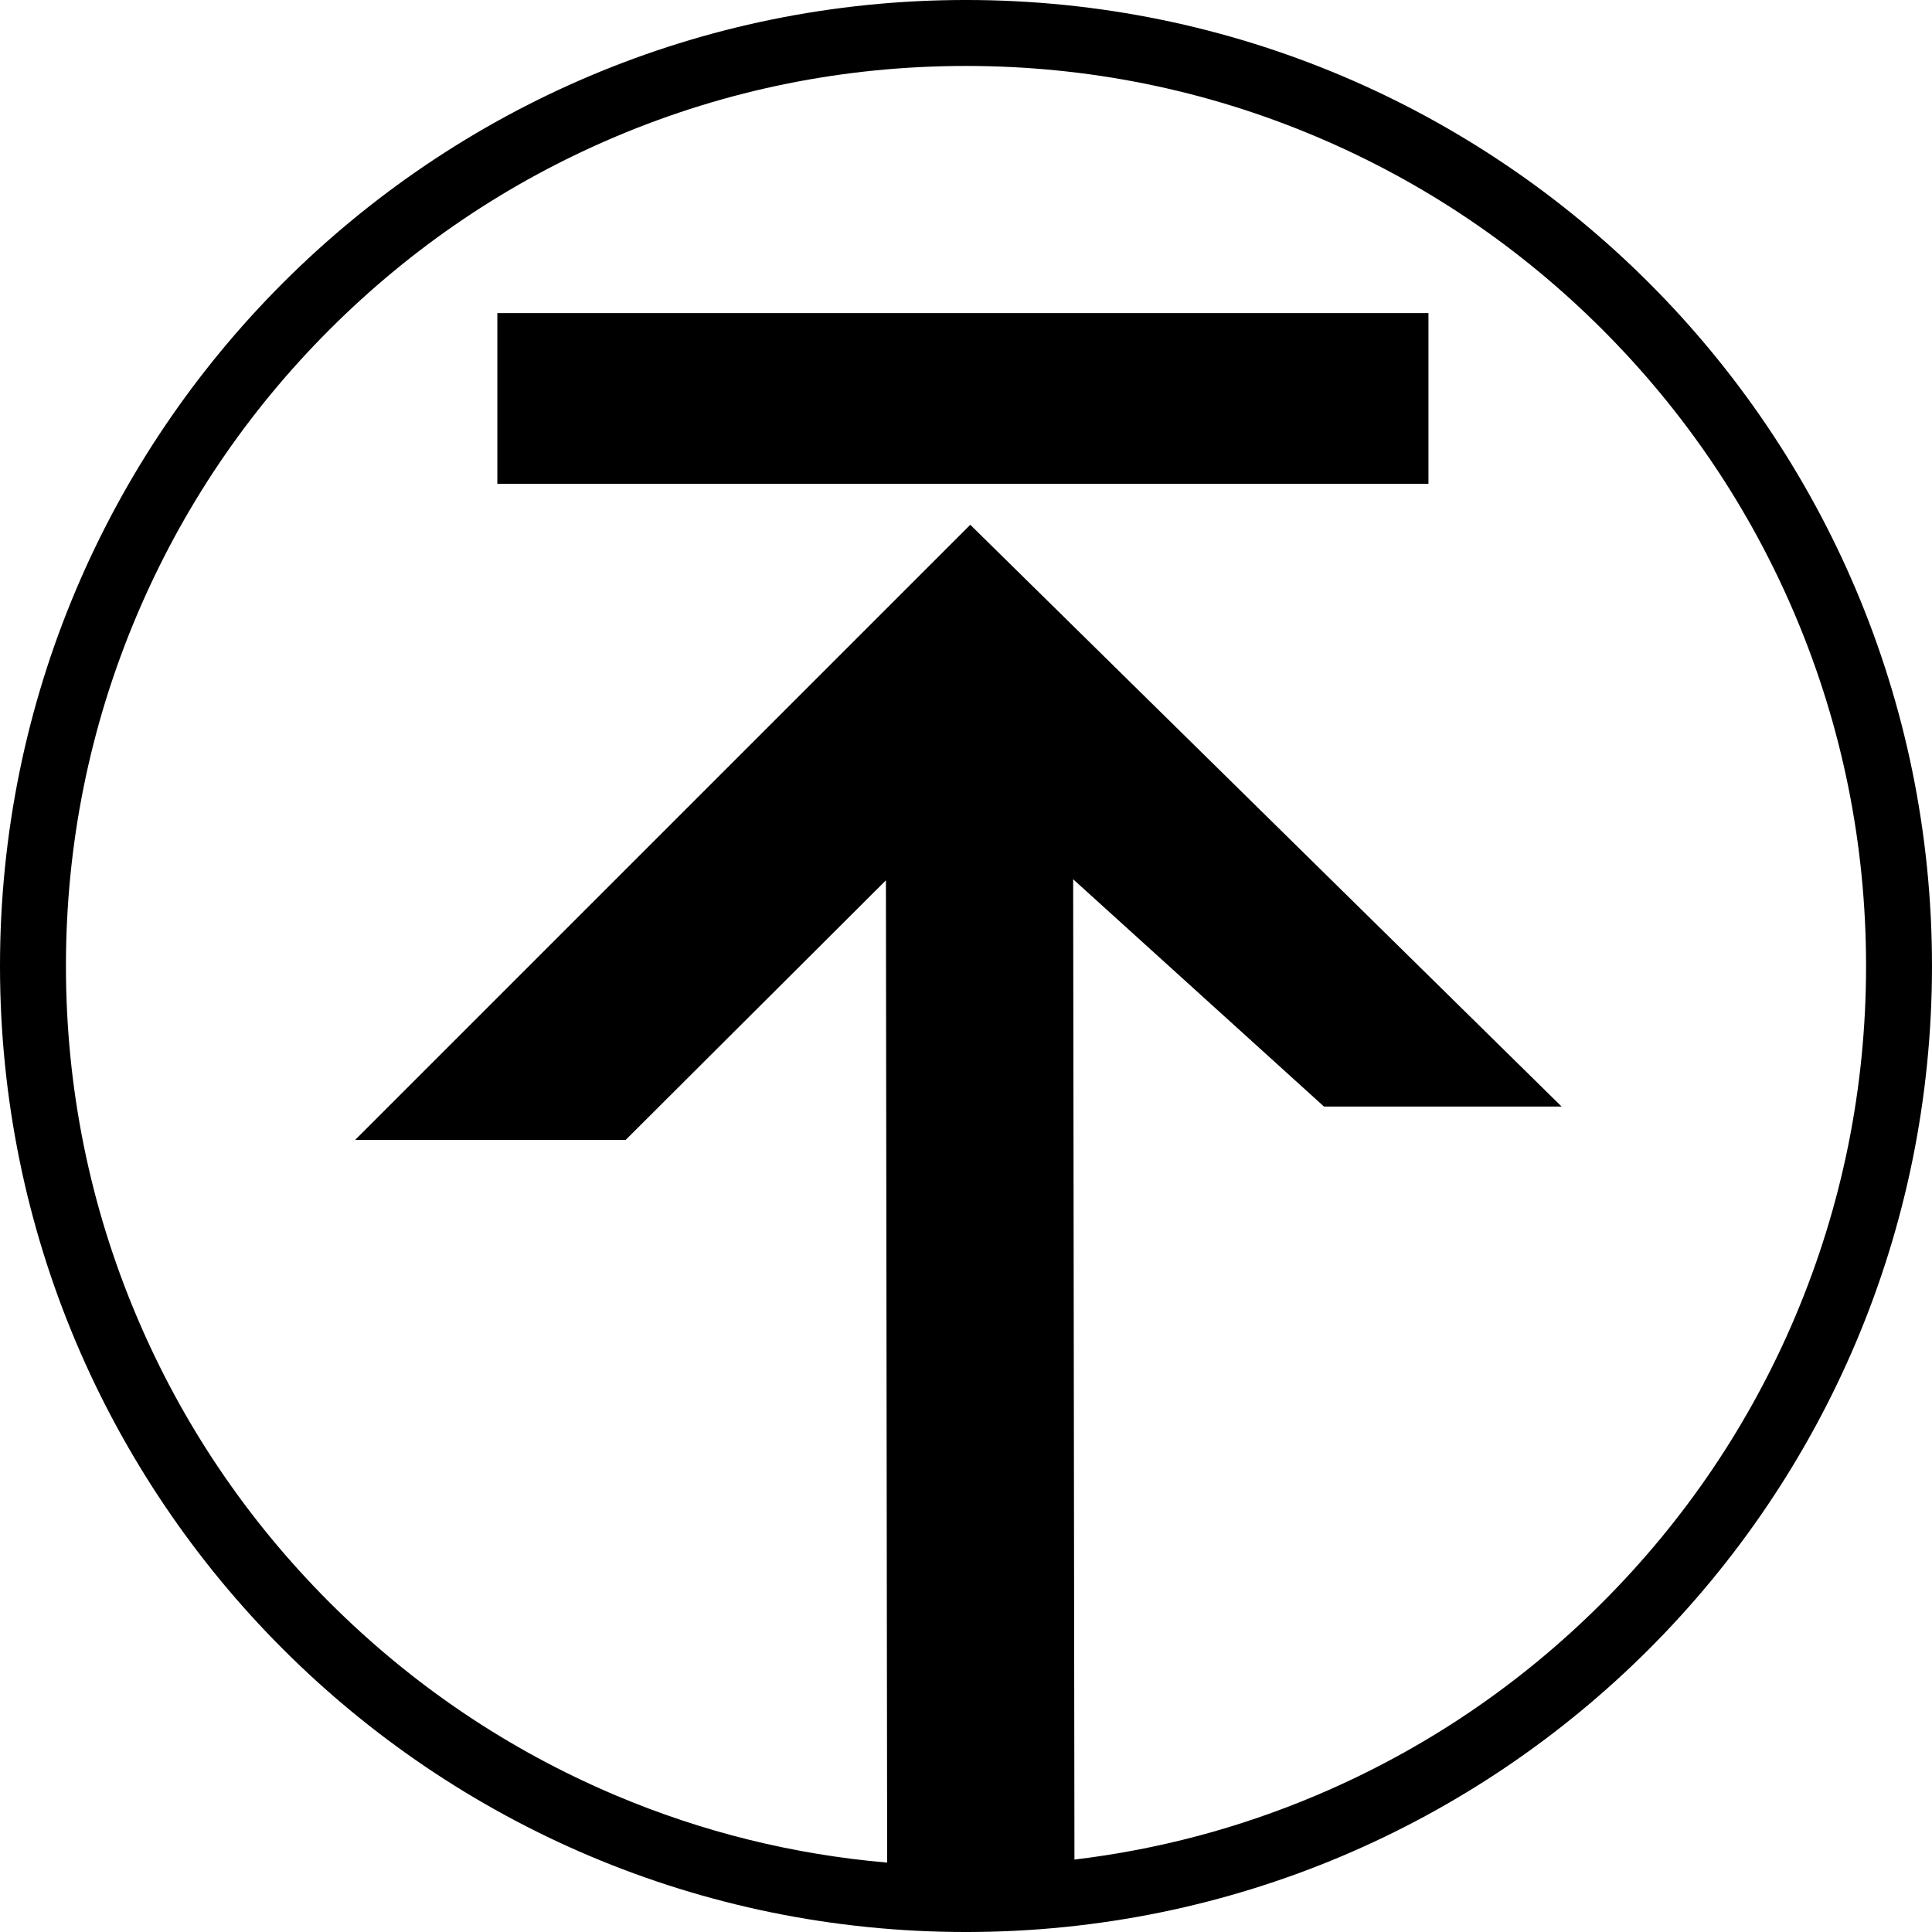 <?xml version="1.0" encoding="UTF-8" standalone="no"?>
<!-- Created with Inkscape (http://www.inkscape.org/) -->

<svg
   xmlns:dc="http://purl.org/dc/elements/1.1/"
   xmlns:cc="http://creativecommons.org/ns#"
   xmlns:rdf="http://www.w3.org/1999/02/22-rdf-syntax-ns#"
   xmlns:svg="http://www.w3.org/2000/svg"
   xmlns="http://www.w3.org/2000/svg"
   xmlns:sodipodi="http://sodipodi.sourceforge.net/DTD/sodipodi-0.dtd"
   xmlns:inkscape="http://www.inkscape.org/namespaces/inkscape"
   width="108.524"
   height="108.525"
   id="svg3680"
   version="1.1"
   inkscape:version="0.92.3 (2405546, 2018-03-11)"
   sodipodi:docname="NowButton.svg">
  <defs
     id="defs3682" />
  <sodipodi:namedview
     id="base"
     pagecolor="#ffffff"
     bordercolor="#666666"
     borderopacity="1.0"
     inkscape:pageopacity="0.0"
     inkscape:pageshadow="2"
     inkscape:zoom="2.8"
     inkscape:cx="41.598171"
     inkscape:cy="82.795169"
     inkscape:document-units="px"
     inkscape:current-layer="layer1"
     showgrid="false"
     fit-margin-top="0"
     fit-margin-left="0"
     fit-margin-right="0"
     fit-margin-bottom="0"
     inkscape:window-width="3840"
     inkscape:window-height="2097"
     inkscape:window-x="-8"
     inkscape:window-y="-8"
     inkscape:window-maximized="1" />
  <g
     inkscape:label="Layer 1"
     inkscape:groupmode="layer"
     id="layer1"
     transform="translate(-320.738,-478.1)">
    <g
       id="g3430"
       transform="matrix(1.25,0,0,-1.25,410.748,568.112)"
       style="fill:#000000;fill-opacity:1">
      <path
         d="m 0,0 c -3.715,-3.715 -8.041,-6.632 -12.857,-8.669 -3.485,-1.475 -7.125,-2.438 -10.868,-2.886 l -0.058,44.053 11.271,-10.213 10.678,0 -26.572,26.143 -27.645,-27.644 12.158,0 11.696,11.666 0.056,-44.141 c -4.211,0.363 -8.3,1.373 -12.201,3.022 -4.816,2.037 -9.14,4.954 -12.857,8.669 -3.715,3.716 -6.631,8.041 -8.668,12.857 -2.11,4.985 -3.178,10.282 -3.178,15.743 0,5.462 1.068,10.758 3.178,15.743 2.037,4.815 4.953,9.141 8.668,12.856 3.717,3.716 8.041,6.633 12.857,8.67 4.985,2.108 10.281,3.177 15.742,3.177 5.461,0 10.758,-1.069 15.743,-3.177 C -8.041,63.832 -3.715,60.915 0,57.199 3.715,53.484 6.633,49.158 8.67,44.343 10.777,39.358 11.848,34.062 11.848,28.6 11.848,23.139 10.777,17.842 8.67,12.857 6.633,8.041 3.715,3.716 0,0 m -28.6,72.01 c -23.974,0 -43.408,-19.436 -43.408,-43.41 0,-23.975 19.434,-43.41 43.408,-43.41 23.975,0 43.411,19.435 43.411,43.41 0,23.974 -19.436,43.41 -43.411,43.41"
         style="fill:#000000;fill-opacity:1;fill-rule:nonzero;stroke:none"
         id="path3432"
         inkscape:connector-curvature="0" />
    </g>
    <path
       d="m 400.977,505.276 -52.303,0 0,-9.589 52.303,0 0,9.589 z"
       style="fill:#000000;fill-opacity:1;fill-rule:nonzero;stroke:none"
       id="path3434"
       inkscape:connector-curvature="0" />
  </g>
</svg>

